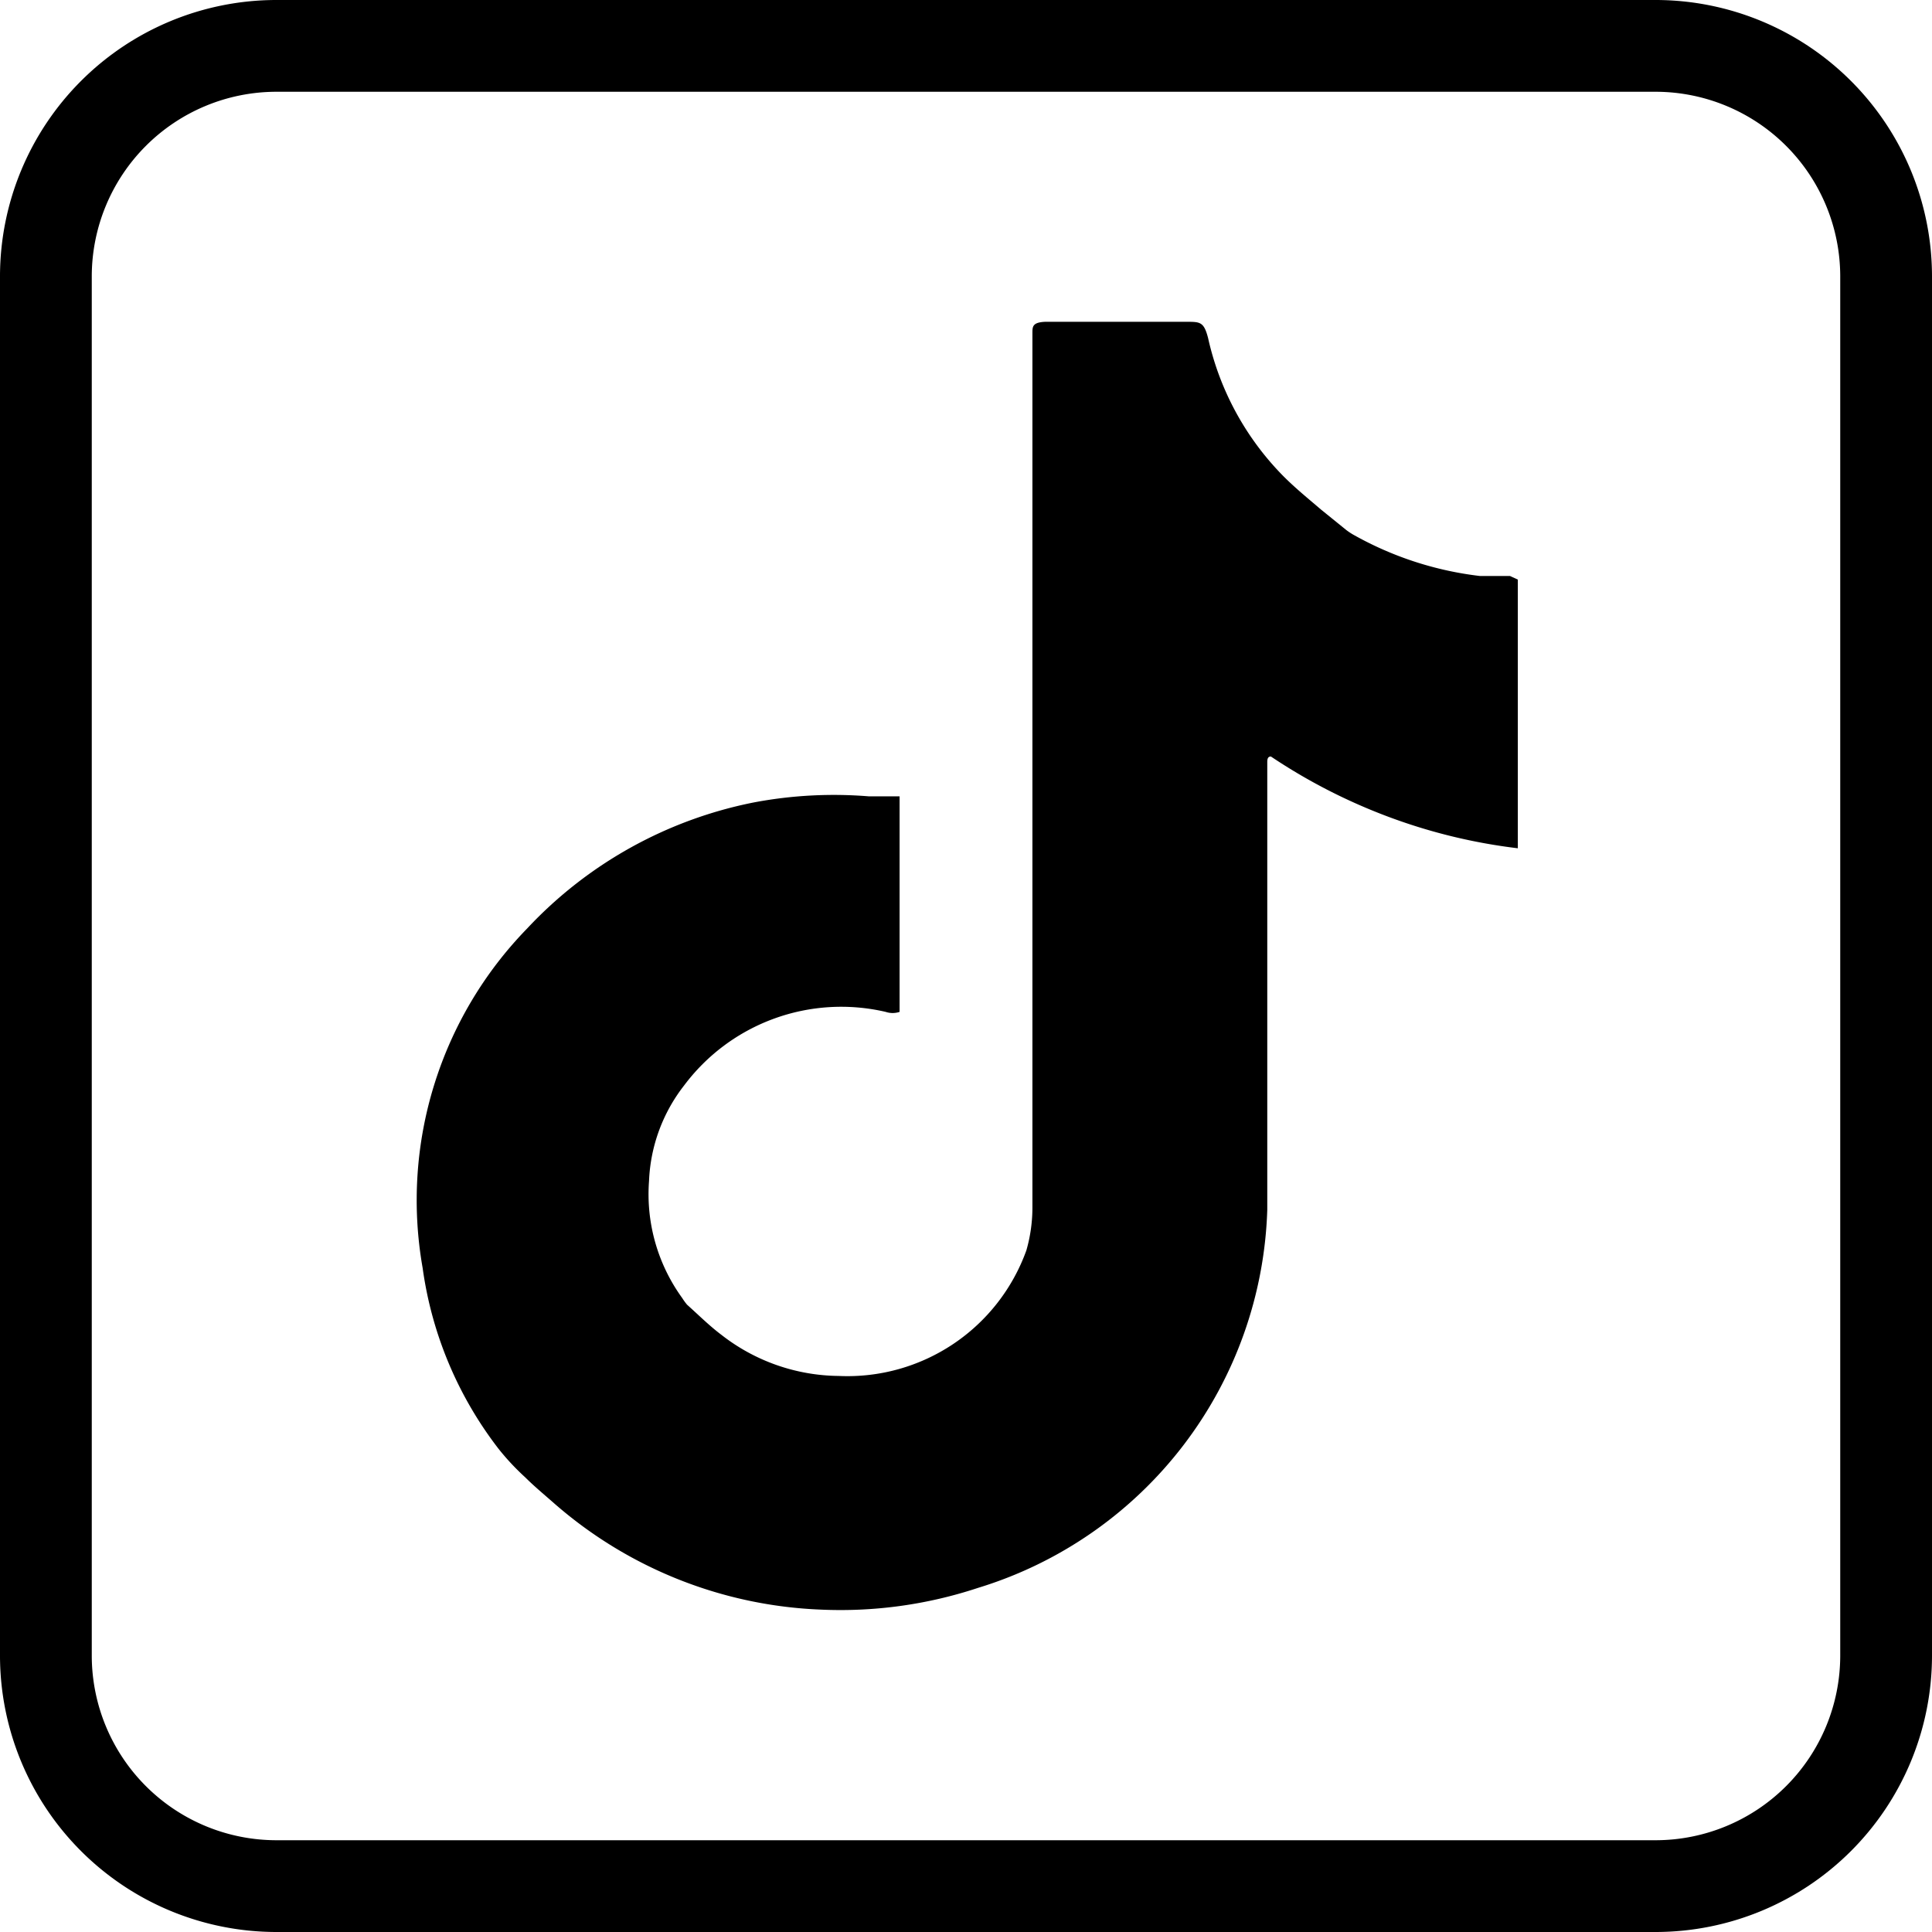 <svg id="Layer_1" data-name="Layer 1" xmlns="http://www.w3.org/2000/svg" viewBox="0 0 32 32"><path d="M25.14,9.6c0,1.49,0,3,0,4.45A9.25,9.25,0,0,1,23,13.53a9.41,9.41,0,0,1-1.95-1c-.06,0-.06.06-.06.1v1.77c0,.08,0,.15,0,.23v3.75c0,.56,0,1.11,0,1.66A6.77,6.77,0,0,1,16.2,26.3a7.24,7.24,0,0,1-2.61.36,7.13,7.13,0,0,1-4.4-1.75c-.17-.15-.34-.29-.49-.44A4.06,4.06,0,0,1,8.26,24,6.31,6.31,0,0,1,7,21a6.45,6.45,0,0,1,1.73-5.62,7,7,0,0,1,3.76-2.09,7.12,7.12,0,0,1,1.9-.1l.36,0,.15,0,0,0v0s0,.1,0,.16c0,1.13,0,2.27,0,3.41a.08.08,0,0,1,0,0s0,0,0,0a.36.36,0,0,1-.23,0,3.25,3.25,0,0,0-3.34,1.22,2.75,2.75,0,0,0-.58,1.58,2.93,2.93,0,0,0,.55,1.94,1,1,0,0,0,.08.11c.19.17.37.35.57.5a3.2,3.2,0,0,0,1.94.68A3.15,3.15,0,0,0,17,20.71a2.57,2.57,0,0,0,.1-.73V5.84c0-.11,0-.21,0-.32s0-.18.21-.19h2.34c.23,0,.29,0,.36.27a4.71,4.71,0,0,0,1.25,2.29c.2.2.41.37.62.55l.42.34a1.1,1.1,0,0,0,.14.09,5.6,5.6,0,0,0,2.07.67l.5,0Z"/><path d="M27.43,32H4.57A4.58,4.58,0,0,1,0,27.43V4.57A4.58,4.58,0,0,1,4.57,0H27.43A4.58,4.58,0,0,1,32,4.57V27.43A4.58,4.58,0,0,1,27.43,32ZM4.57,1.52A3.06,3.06,0,0,0,1.52,4.57V27.43a3.06,3.06,0,0,0,3.05,3.05H27.43a3.06,3.06,0,0,0,3.05-3.05V4.57a3.06,3.06,0,0,0-3.05-3.05Z"/></svg>